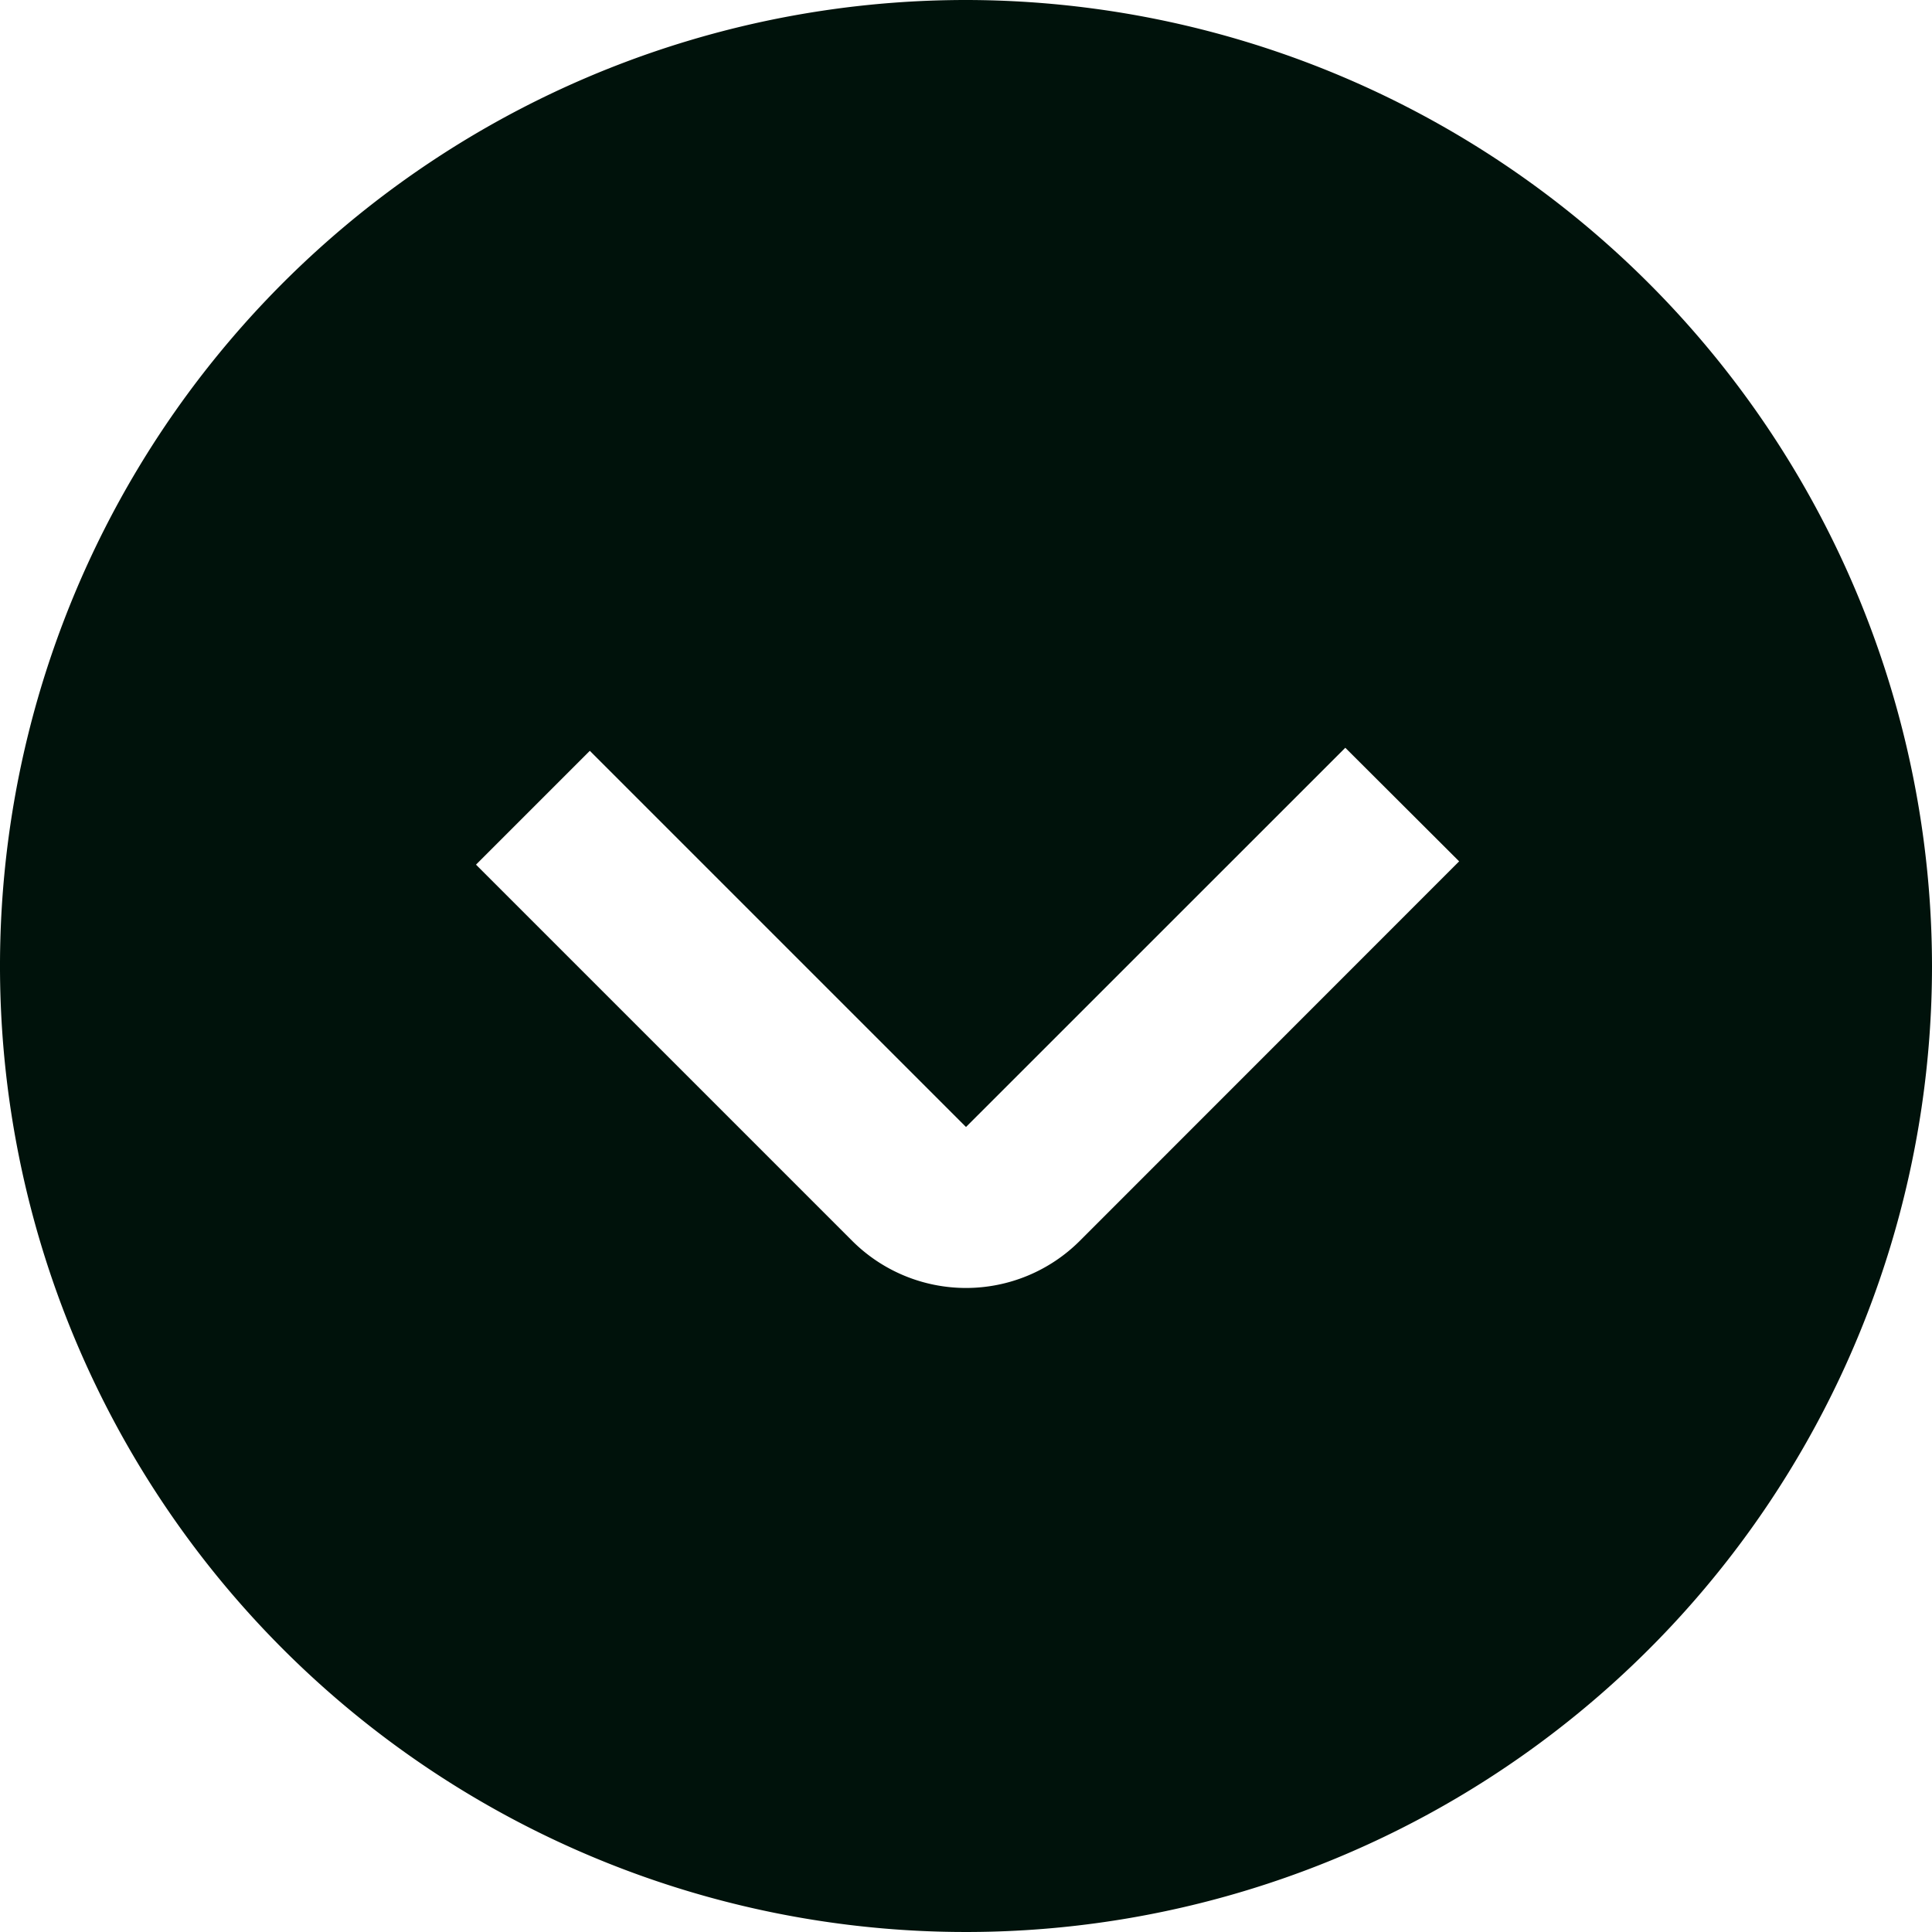 <?xml version="1.0" encoding="UTF-8"?>
<svg xmlns="http://www.w3.org/2000/svg" id="arrow-circle-down" viewBox="0 0 24 24" width="512" height="512"><path d="M12,0A12,12,0,1,0,24,12,12.013,12.013,0,0,0,12,0Zm1.414,15.414a2,2,0,0,1-2.828,0L5.913,10.741,7.327,9.327,12,14l4.712-4.711L18.126,10.7Z" fill="#00120B"/></svg>

